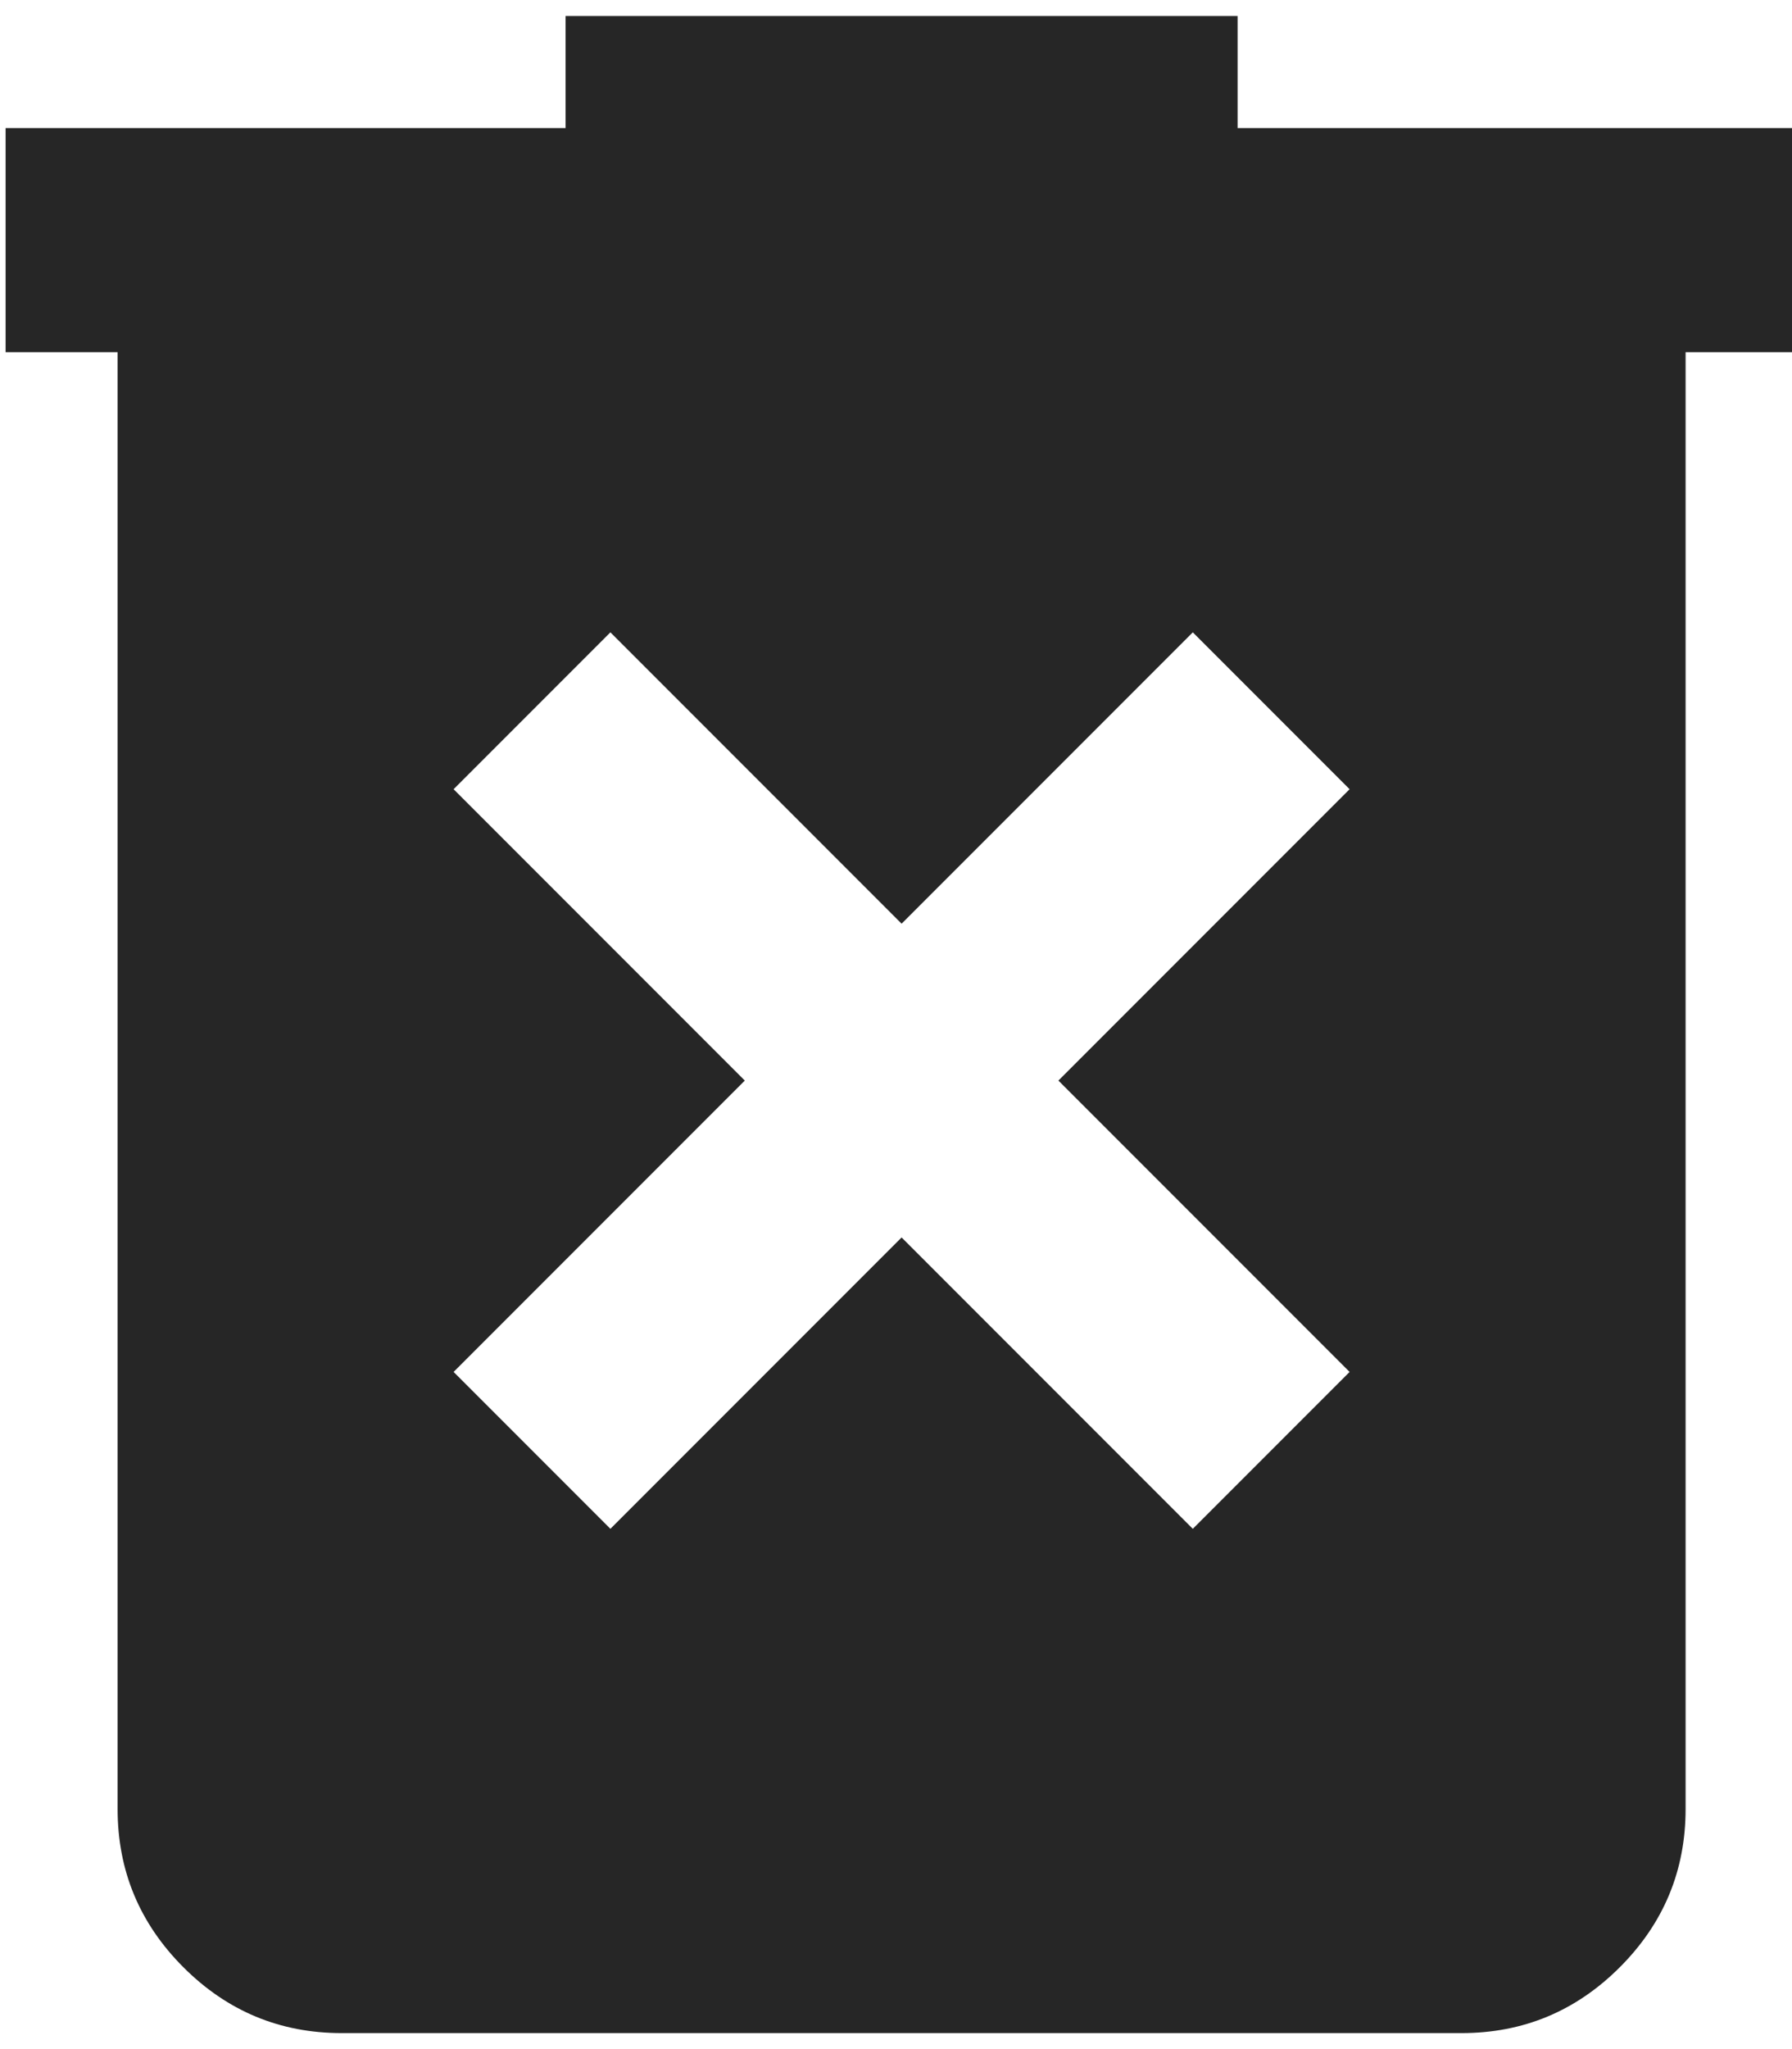 <svg
  viewBox='158 -840 640 720'
  width='21px'
  height='24px'
  fill='#262626'
  aria-label='delete forever fill'
>
  <path
    d='m376-300 104-104 104 104 56-56-104-104 104-104-56-56-104 104-104-104-56 56 104 104-104 104 56 56Zm-96 180q-33 0-56.5-23.5T200-200v-520h-40v-80h200v-40h240v40h200v80h-40v520q0 33-23.5 56.5T680-120H280Z'
  >
  </path>
  <title>delete forever fill</title>
</svg>